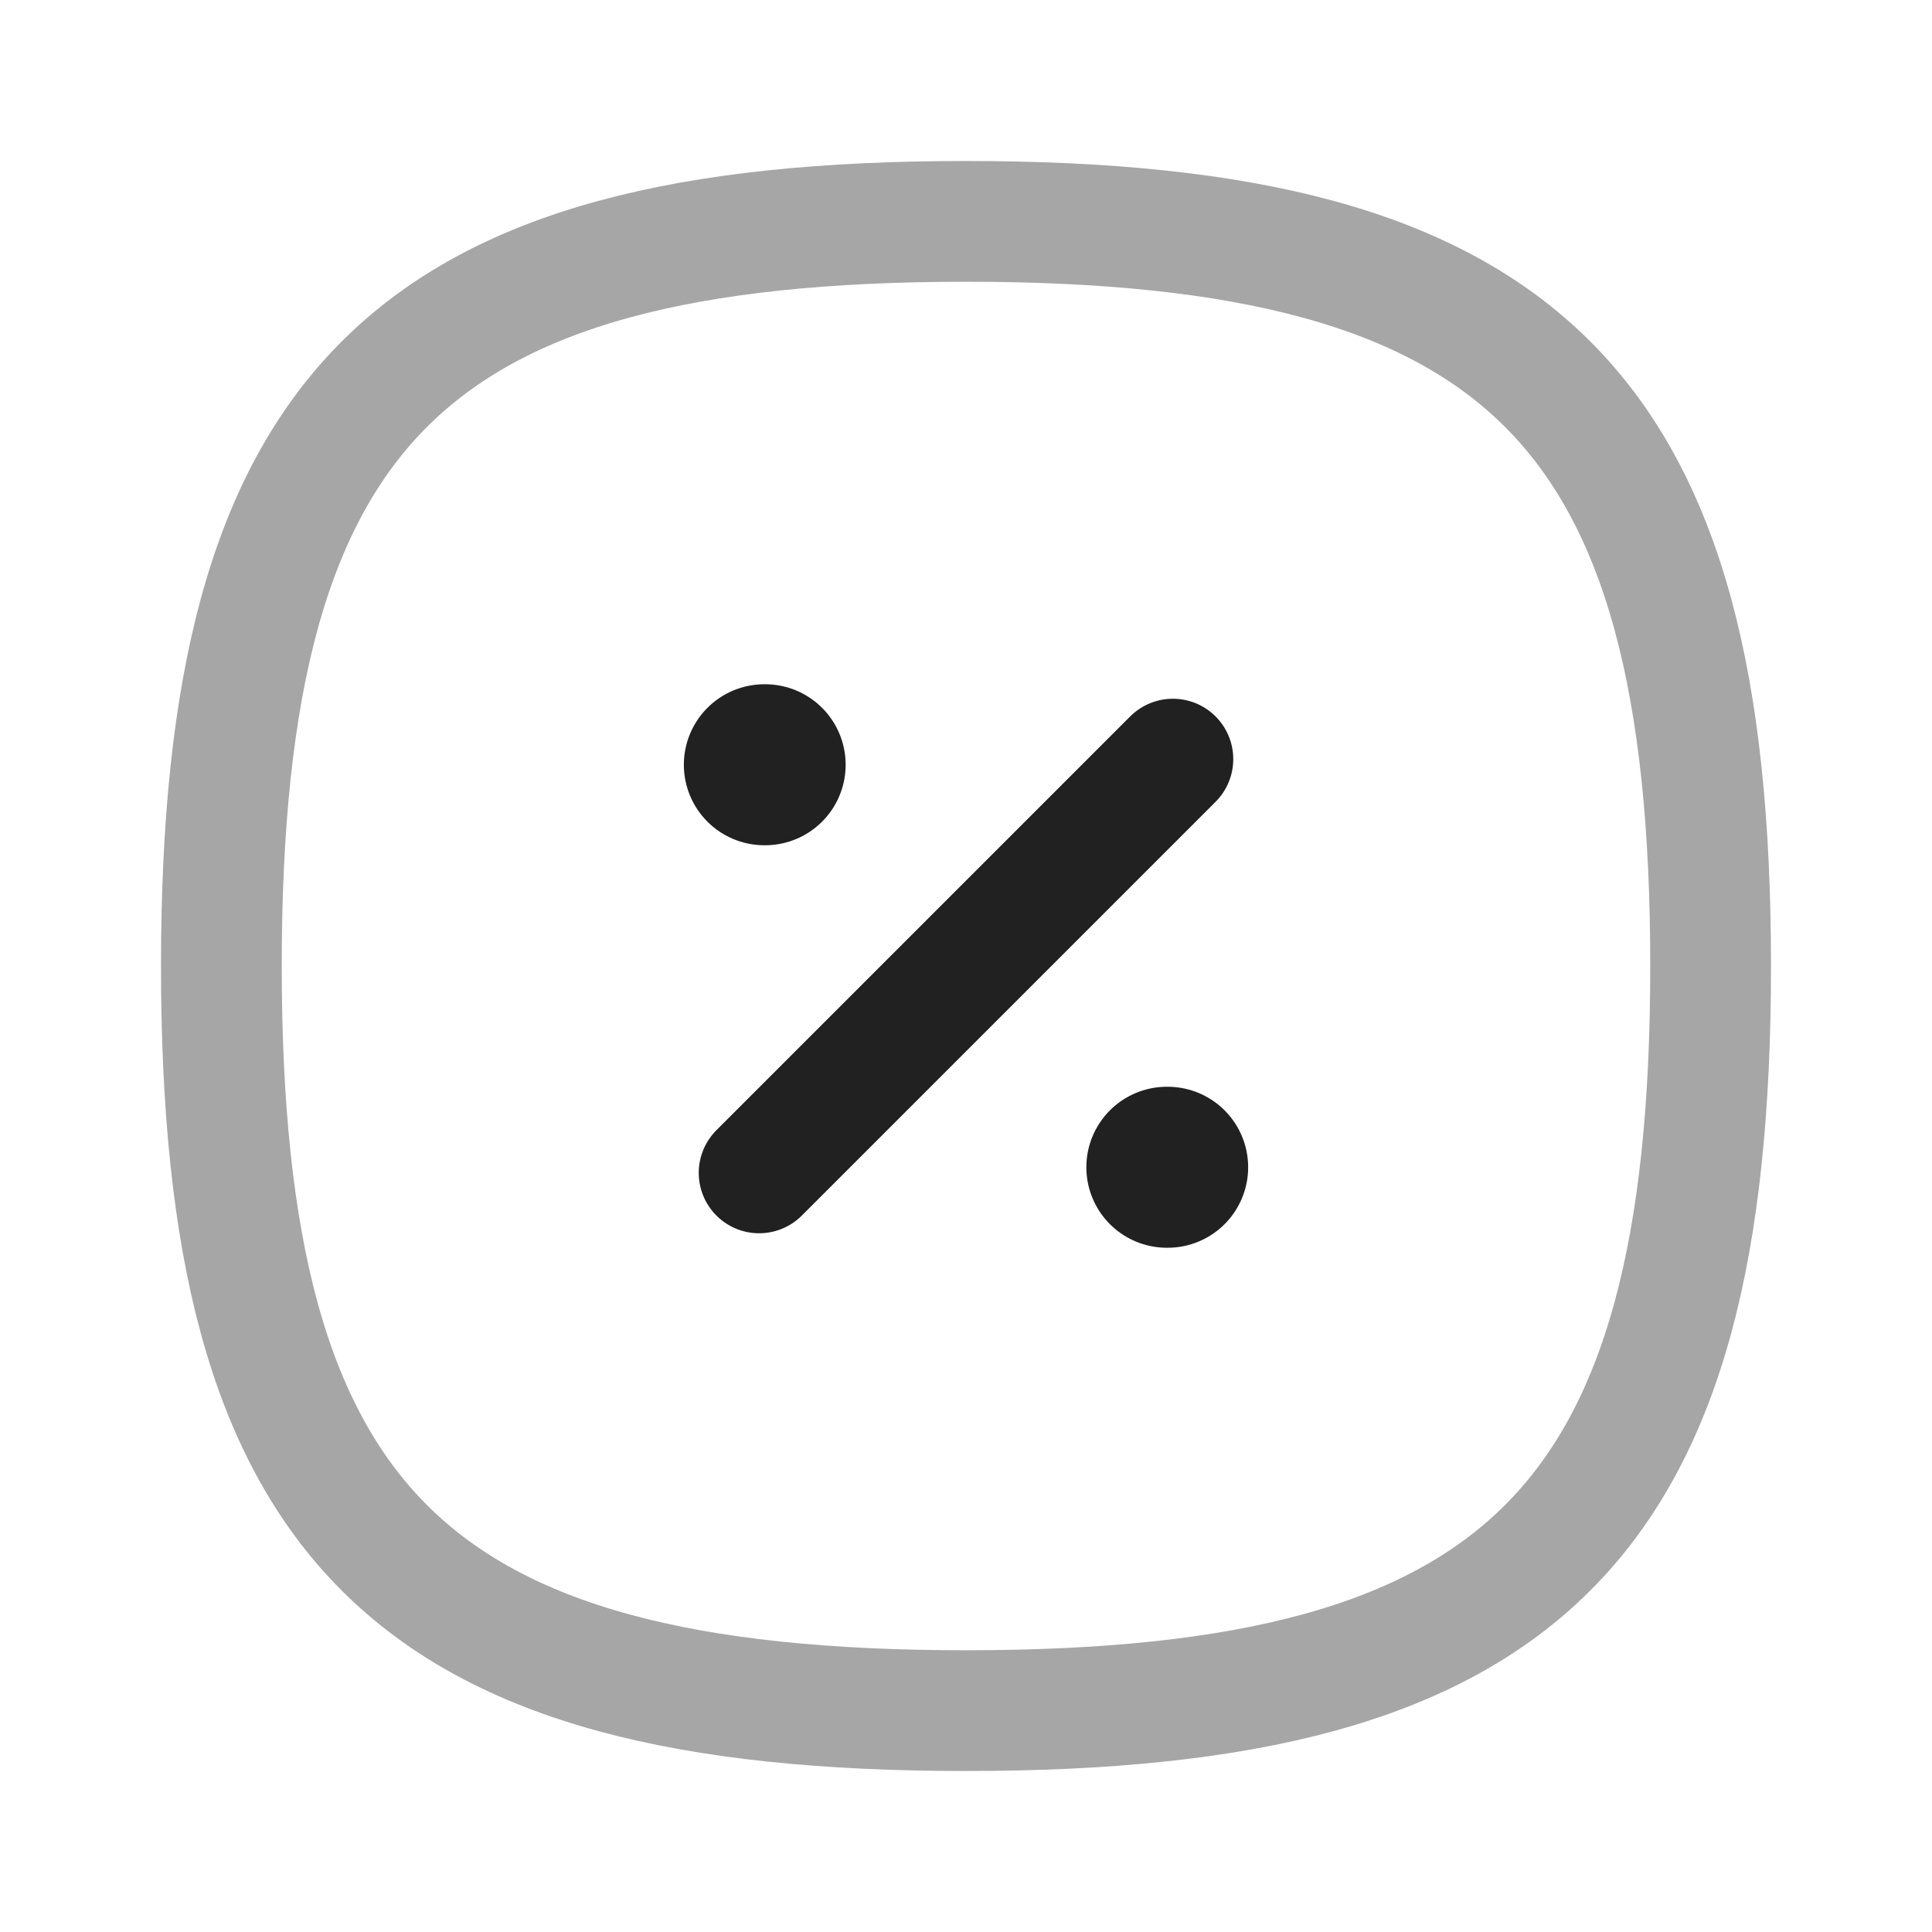 <svg width="24" height="24" viewBox="0 0 24 24" fill="none" xmlns="http://www.w3.org/2000/svg">
<path opacity="0.4" fill-rule="evenodd" clip-rule="evenodd" d="M2.75 12C2.75 5.063 5.063 2.75 12 2.75C18.937 2.75 21.25 5.063 21.25 12C21.25 18.937 18.937 21.25 12 21.25C5.063 21.25 2.75 18.937 2.75 12Z" stroke="#212121" stroke-width="1.5" stroke-linecap="round" stroke-linejoin="round"/>
<path d="M9.43 14.57L14.57 9.43" stroke="#212121" stroke-width="1.5" stroke-linecap="round" stroke-linejoin="round"/>
<path d="M14.495 14.5H14.505" stroke="#212121" stroke-width="2" stroke-linecap="round" stroke-linejoin="round"/>
<path d="M9.495 9.5H9.505" stroke="#212121" stroke-width="2" stroke-linecap="round" stroke-linejoin="round"/>
</svg>
